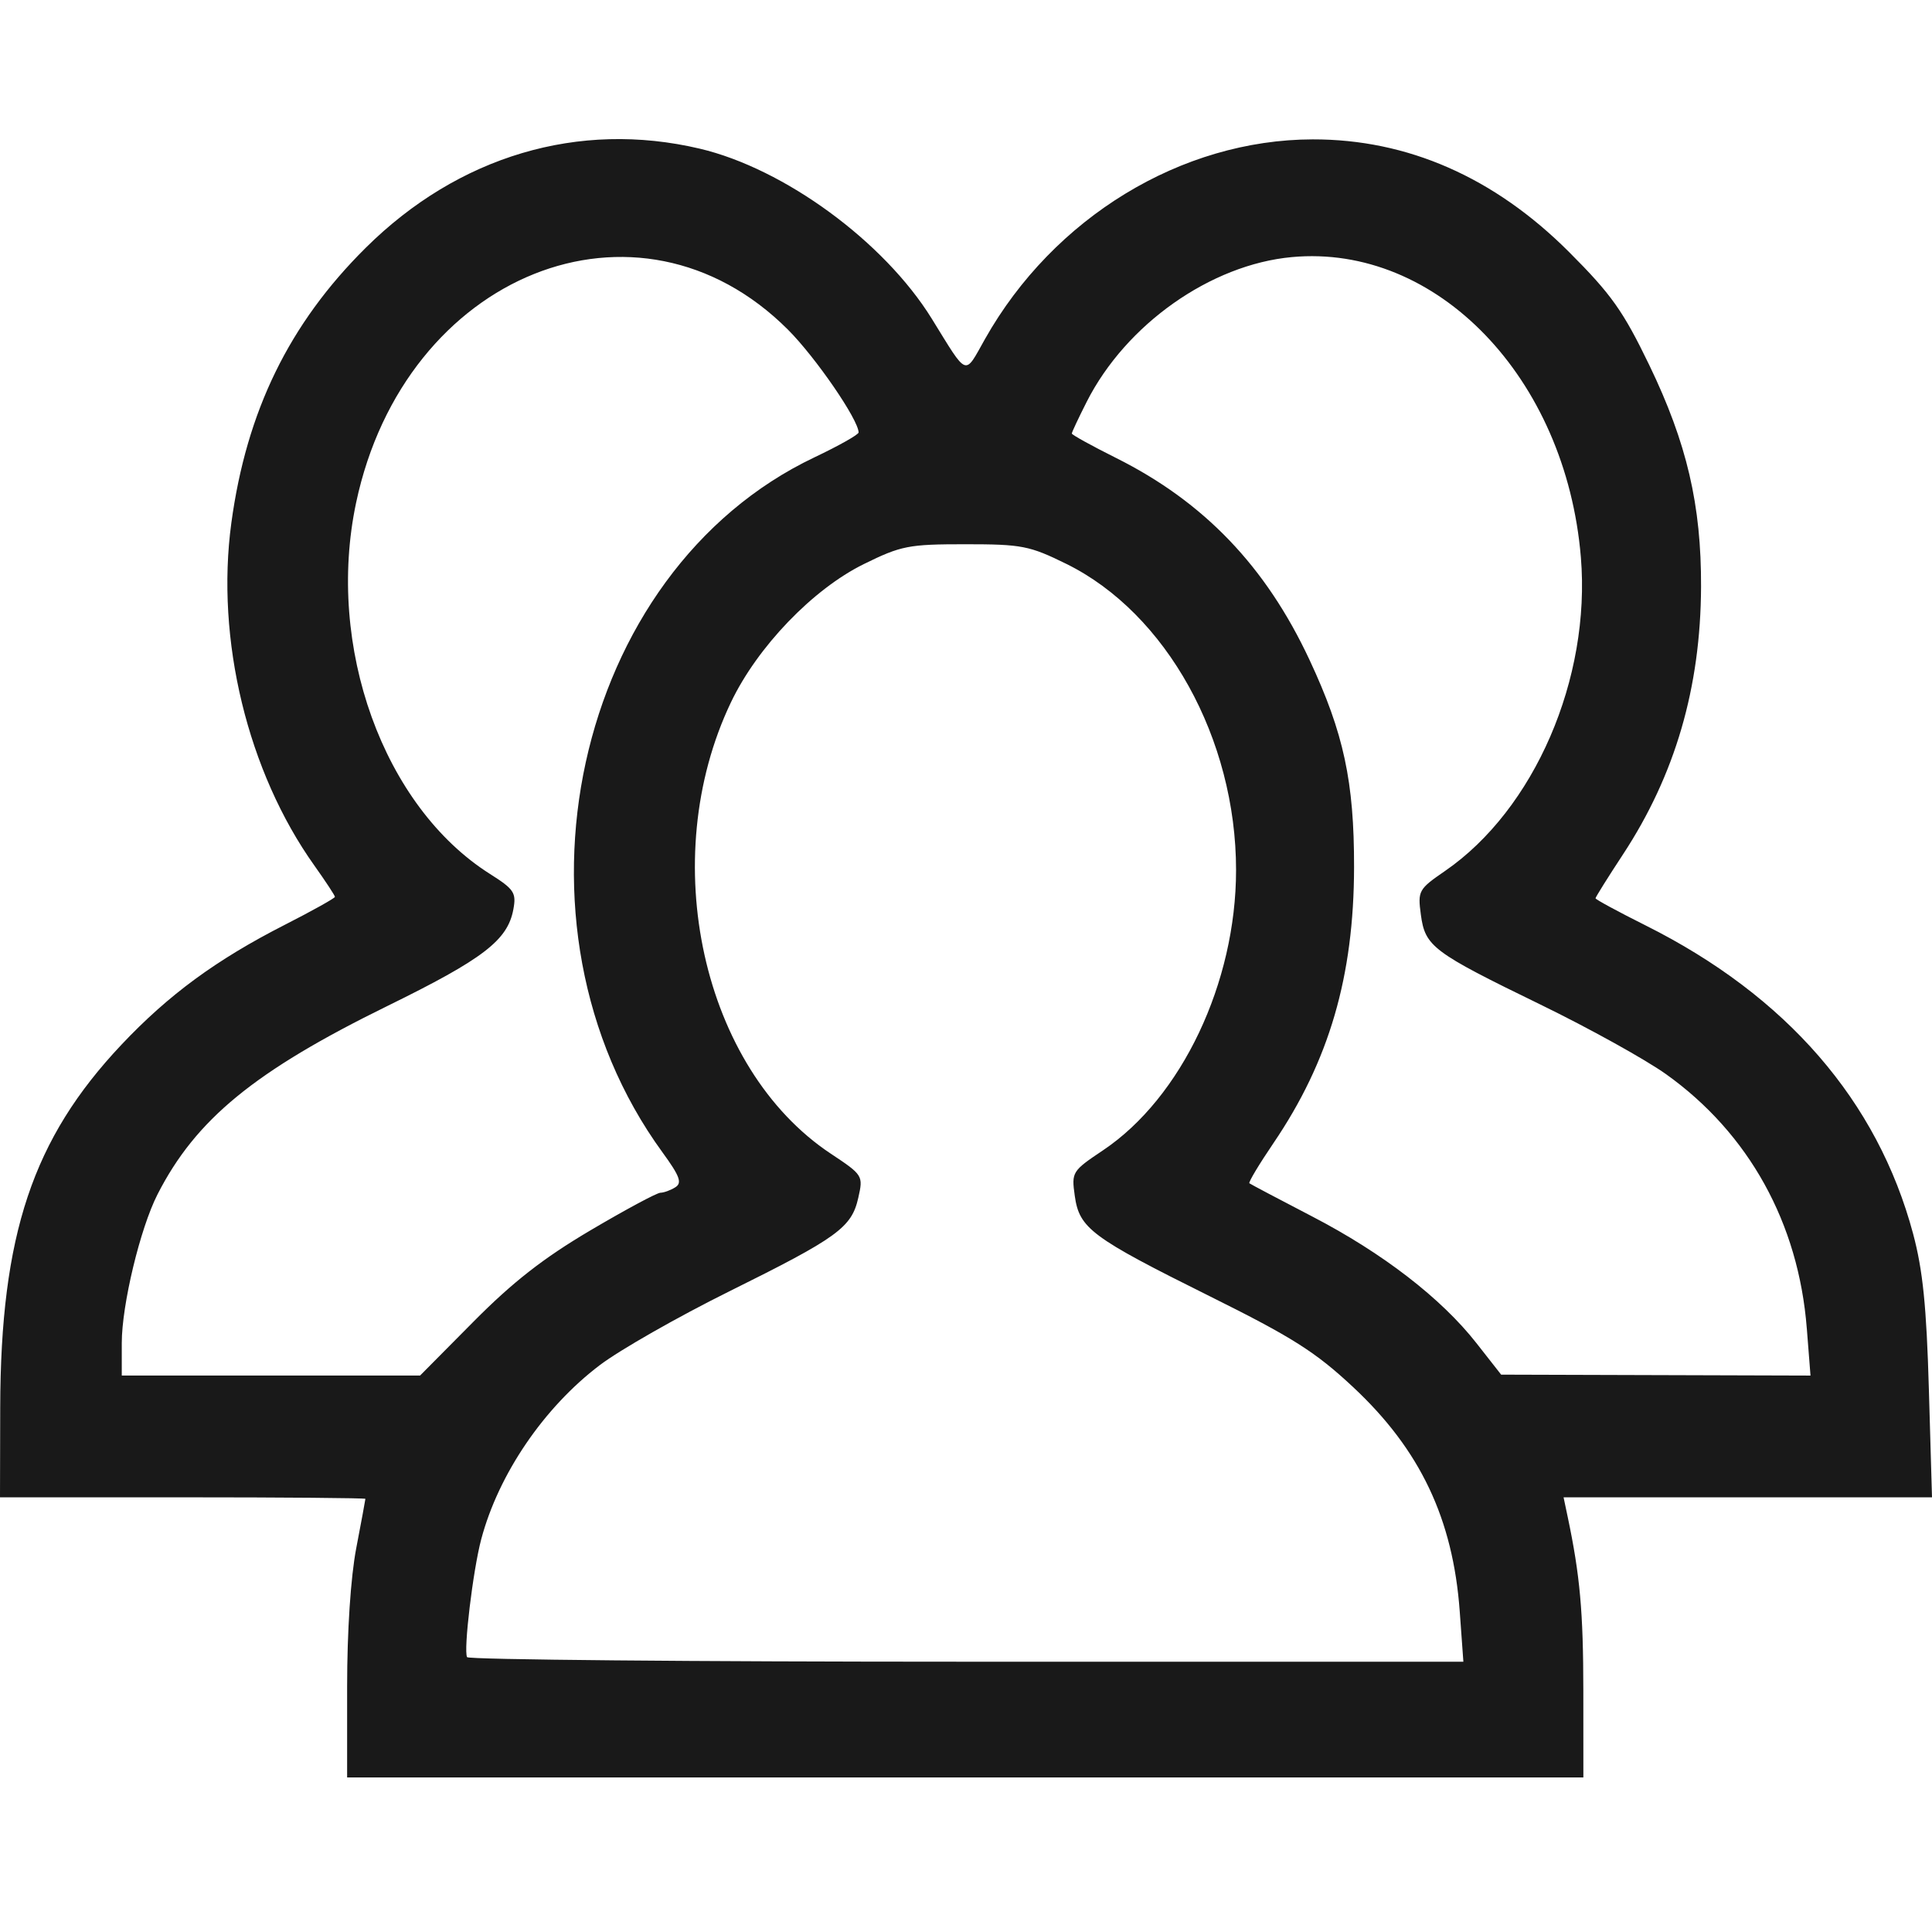 <?xml version="1.0" encoding="UTF-8" standalone="no"?>
<!-- Created with Inkscape (http://www.inkscape.org/) -->

<svg
   xmlns:dc="http://purl.org/dc/elements/1.1/"
   xmlns:cc="http://creativecommons.org/ns#"
   xmlns:rdf="http://www.w3.org/1999/02/22-rdf-syntax-ns#"
   xmlns:svg="http://www.w3.org/2000/svg"
   xmlns="http://www.w3.org/2000/svg"
   xmlns:sodipodi="http://sodipodi.sourceforge.net/DTD/sodipodi-0.dtd"
   xmlns:inkscape="http://www.inkscape.org/namespaces/inkscape"
   version="1.1"
   id="svg2"
   width="100"
   height="100"
   viewBox="0 0 100 100"
   sodipodi:docname="ico.svg"
   inkscape:version="0.92.1 r15371">
  <defs
     id="defs6" />
  <sodipodi:namedview
     pagecolor="#ffffff"
     bordercolor="#666666"
     borderopacity="1"
     objecttolerance="10"
     gridtolerance="10"
     guidetolerance="10"
     inkscape:pageopacity="0"
     inkscape:pageshadow="2"
     inkscape:window-width="1920"
     inkscape:window-height="1017"
     id="namedview4"
     showgrid="false"
     inkscape:zoom="6.9667897"
     inkscape:cx="69.668809"
     inkscape:cy="43.669899"
     inkscape:window-x="-8"
     inkscape:window-y="-8"
     inkscape:window-maximized="1"
     inkscape:current-layer="svg2"
     fit-margin-top="0"
     fit-margin-left="0"
     fit-margin-right="0"
     fit-margin-bottom="0" />
  <path
     style="fill:#191919;stroke-width:0.315"
     d="m 17.967,87.3 c 0,-2.87 0.184,-5.663 0.473,-7.171 0.26,-1.359 0.473,-2.506 0.473,-2.549 3e-5,-0.043 -4.255,-0.079 -9.456,-0.079 H 0 l 0.011,-4.649 c 0.021,-8.943 1.68,-13.907 6.276,-18.779 2.435,-2.581 4.908,-4.397 8.449,-6.202 1.43,-0.729 2.6,-1.382 2.6,-1.45 0,-0.068 -0.48,-0.798 -1.066,-1.622 -3.455,-4.854 -5.114,-11.701 -4.296,-17.731 0.785,-5.786 2.993,-10.31 6.95,-14.236 4.798,-4.761 11.032,-6.613 17.292,-5.138 4.386,1.034 9.545,4.814 12.011,8.8 1.893,3.061 1.671,2.977 2.76,1.047 3.547,-6.284 10.159,-10.312 16.953,-10.327 4.913,-0.01 9.408,1.963 13.272,5.828 2.187,2.187 2.803,3.056 4.154,5.854 1.946,4.033 2.697,7.248 2.68,11.481 -0.021,5.21 -1.342,9.738 -4.039,13.845 -0.783,1.191 -1.423,2.215 -1.423,2.274 0,0.059 1.17,0.693 2.6,1.408 7.28,3.642 11.997,9.079 13.837,15.952 0.504,1.881 0.695,3.762 0.817,8.049 L 100,77.5 h -9.535 -9.535 l 0.216,1.024 c 0.635,3.018 0.805,4.909 0.807,8.984 l 0.002,4.492 H 49.961 17.967 Z m 57.589,-3.889 c -0.348,-4.794 -2.048,-8.373 -5.516,-11.612 -1.955,-1.826 -3.135,-2.574 -7.428,-4.708 -6.123,-3.044 -6.746,-3.507 -6.982,-5.193 -0.173,-1.233 -0.141,-1.285 1.464,-2.36 4.061,-2.722 6.884,-8.669 6.884,-14.504 0,-6.792 -3.606,-13.297 -8.784,-15.847 -1.912,-0.941 -2.302,-1.017 -5.231,-1.017 -2.936,0 -3.316,0.074 -5.254,1.028 -2.637,1.298 -5.506,4.284 -6.877,7.157 -3.88,8.129 -1.488,18.94 5.169,23.359 1.665,1.106 1.683,1.134 1.424,2.282 -0.347,1.544 -1.061,2.061 -6.702,4.857 -2.63,1.304 -5.633,3.015 -6.673,3.802 -2.894,2.191 -5.245,5.642 -6.142,9.016 -0.429,1.614 -0.926,5.759 -0.732,6.103 0.073,0.13 11.707,0.236 25.851,0.236 H 75.744 Z M 24.505,68.412 c 2.036,-2.054 3.624,-3.294 6.053,-4.728 1.811,-1.069 3.442,-1.946 3.625,-1.948 0.183,-0.003 0.531,-0.131 0.775,-0.285 0.357,-0.226 0.228,-0.576 -0.67,-1.808 -8.598,-11.804 -4.608,-30.045 7.871,-35.973 1.257,-0.597 2.284,-1.176 2.282,-1.287 -0.01,-0.665 -2.227,-3.891 -3.657,-5.321 -7.756,-7.756 -19.836,-2.913 -22.352,8.96 -1.576,7.438 1.411,15.722 6.927,19.212 1.254,0.794 1.372,0.973 1.212,1.837 -0.297,1.599 -1.553,2.562 -6.524,5.001 -6.873,3.373 -9.913,5.865 -11.895,9.751 -0.896,1.756 -1.849,5.721 -1.849,7.691 v 1.683 h 7.721 7.72 z m 69.014,0.342 c -0.426,-5.448 -3,-10.097 -7.283,-13.153 -1.068,-0.762 -3.994,-2.384 -6.501,-3.604 -5.586,-2.718 -5.971,-3.007 -6.192,-4.655 -0.166,-1.234 -0.119,-1.318 1.249,-2.259 4.624,-3.182 7.557,-9.955 7.033,-16.243 -0.775,-9.29 -7.455,-16.226 -14.959,-15.533 -4.203,0.388 -8.586,3.48 -10.618,7.49 -0.424,0.837 -0.771,1.576 -0.771,1.642 0,0.066 1.028,0.634 2.285,1.262 4.559,2.277 7.759,5.617 10.021,10.46 1.769,3.786 2.309,6.297 2.303,10.717 -0.007,5.652 -1.29,10.046 -4.175,14.294 -0.743,1.094 -1.302,2.027 -1.243,2.074 0.059,0.047 1.525,0.822 3.259,1.722 3.643,1.892 6.672,4.229 8.494,6.553 l 1.278,1.63 8.006,0.024 8.006,0.024 -0.191,-2.443 z"
     id="path12"
     inkscape:connector-curvature="0" />
</svg>

